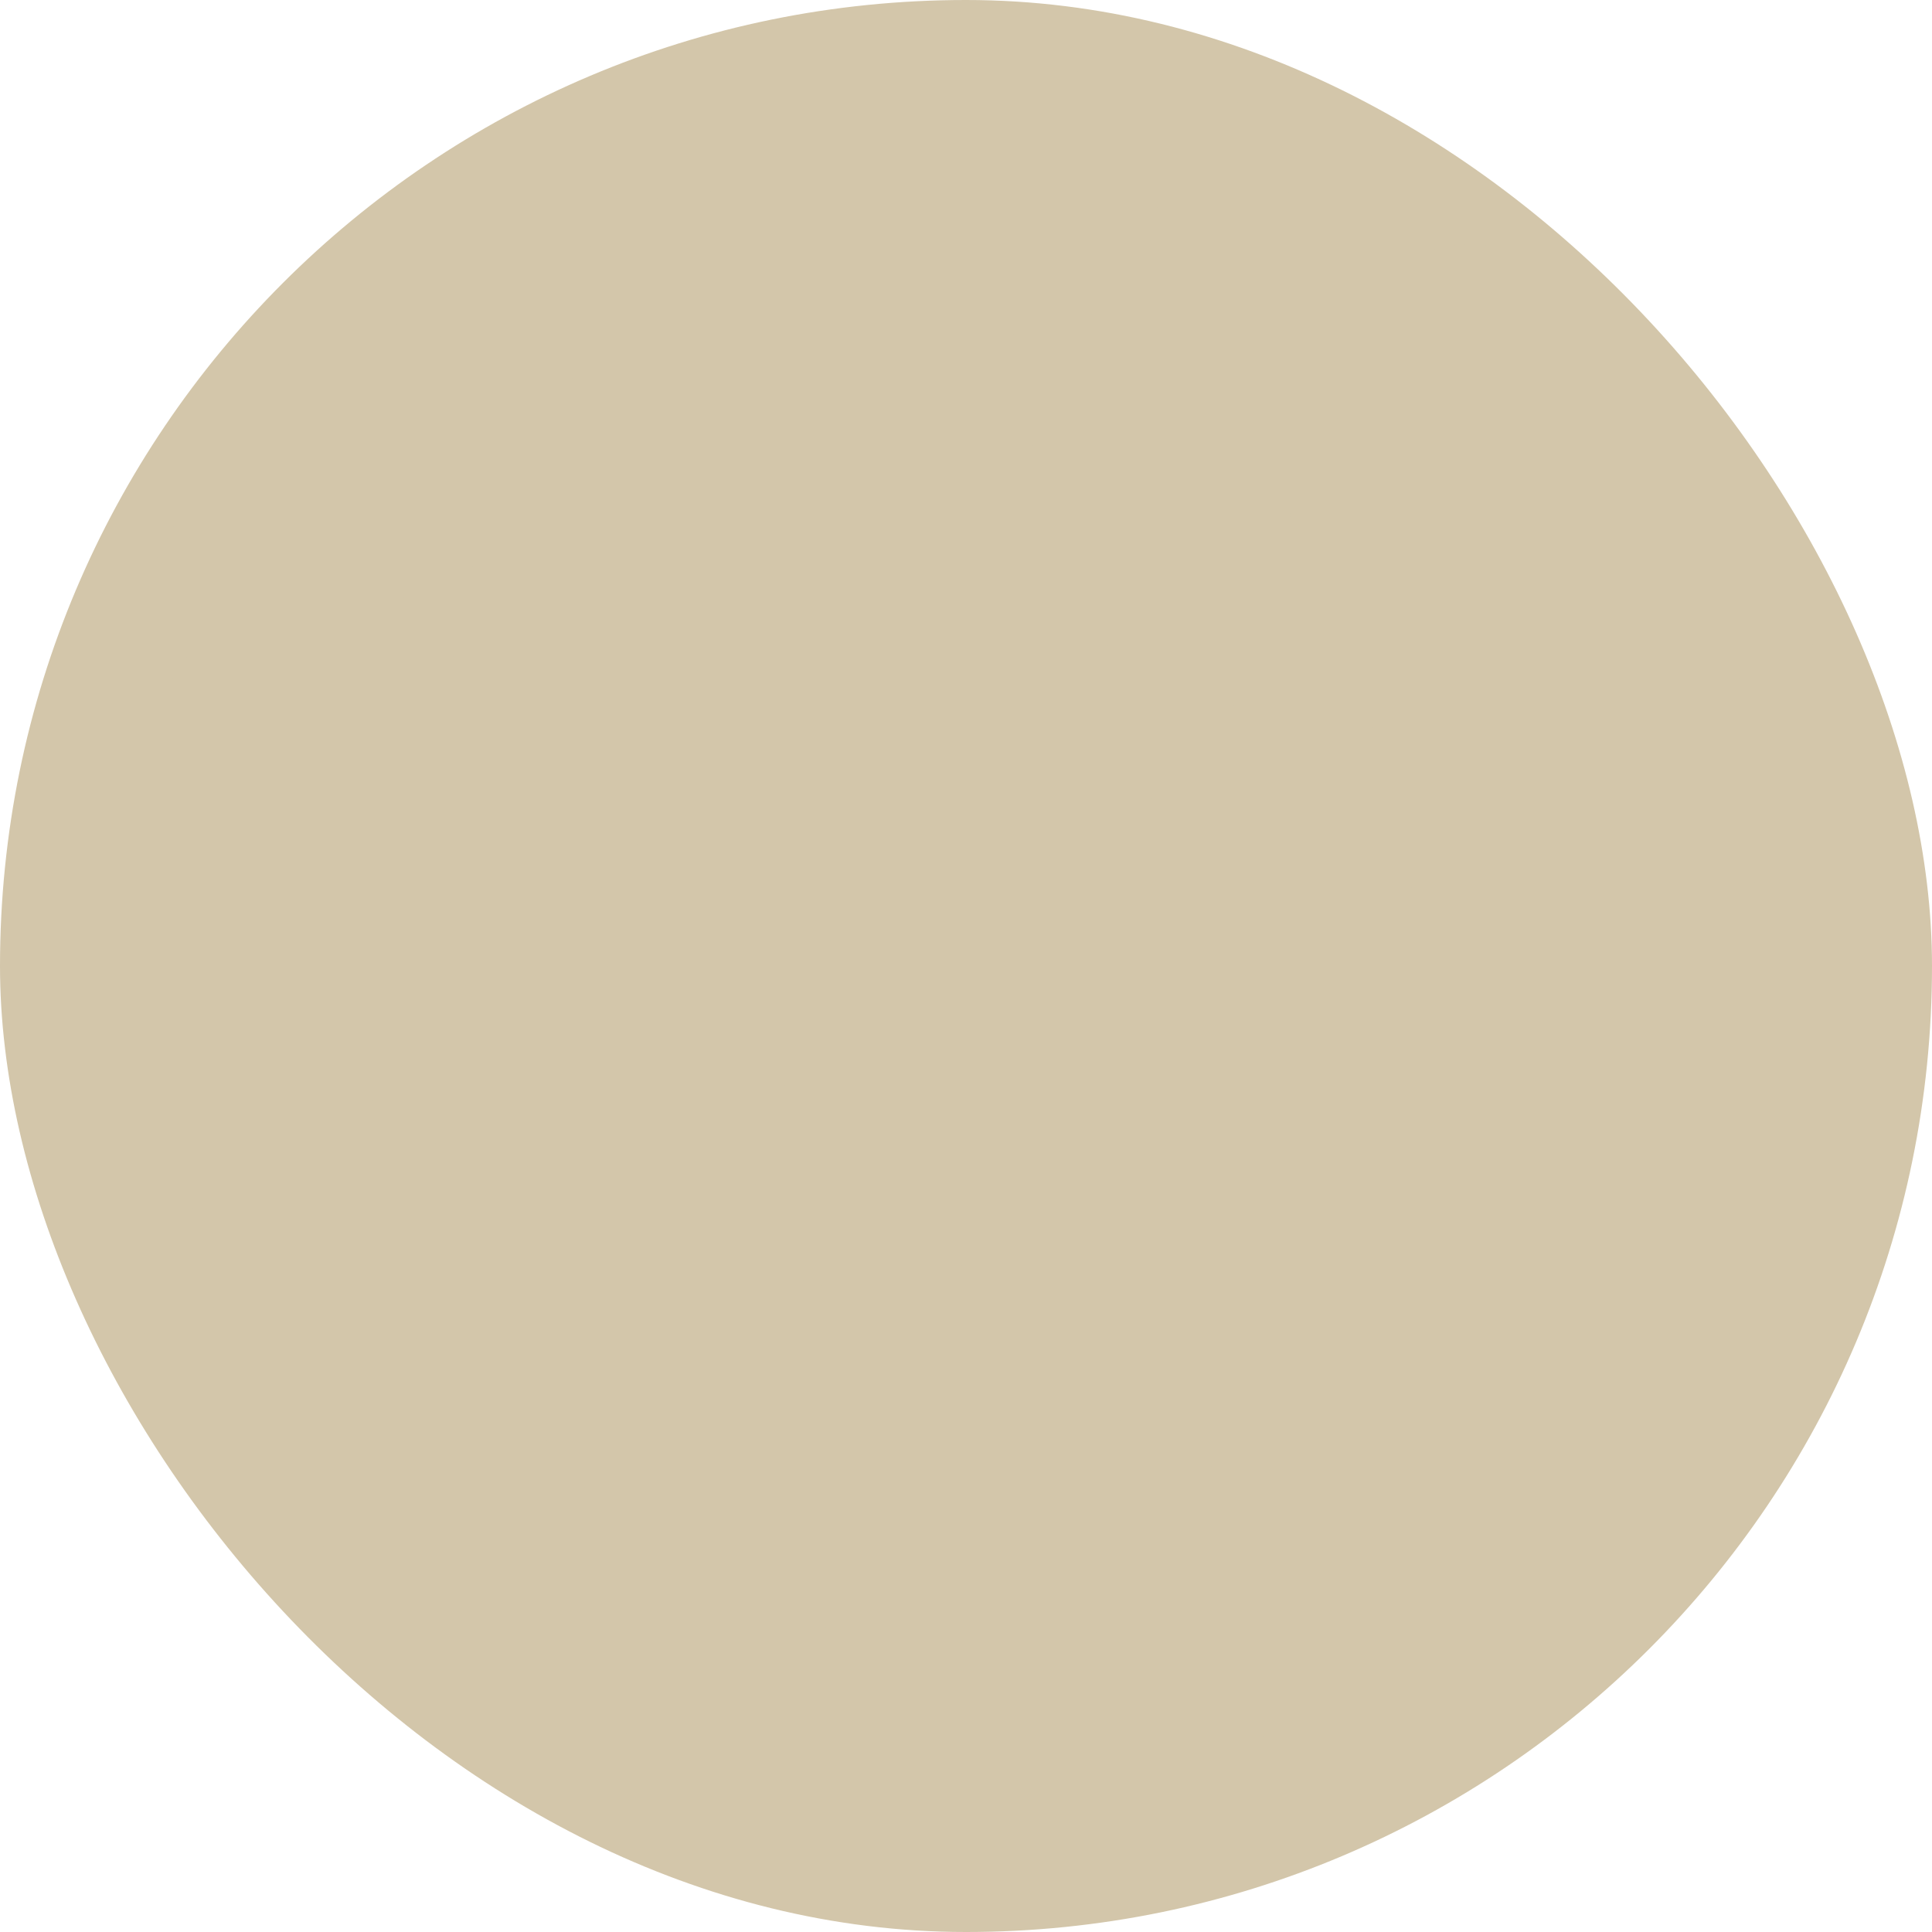 <svg xmlns="http://www.w3.org/2000/svg" width="16" height="16" version="1">
 <rect fill="#d3c6aa" width="16" height="16" x="0" y="0" rx="8" ry="8"/>
 <path style="fill:#d3c6aa" d="M 8.207 0.51 A 1.143 1.143 0 0 0 8.006 0.572 A 1.143 1.143 0 0 0 7.389 2.066 A 1.143 1.143 0 0 0 8.883 2.682 A 1.143 1.143 0 0 0 9.5 1.188 A 1.143 1.143 0 0 0 8.807 0.545 C 8.609 0.524 8.409 0.515 8.207 0.51 z M 9.967 0.766 A 1.143 1.143 0 0 0 10.027 0.969 A 1.143 1.143 0 0 0 11.521 1.586 A 1.143 1.143 0 0 0 11.715 1.48 C 11.171 1.172 10.586 0.932 9.967 0.766 z M 5.461 0.945 C 5.229 1.028 5.002 1.12 4.781 1.225 A 1.143 1.143 0 0 0 5.148 1.141 A 1.143 1.143 0 0 0 5.461 0.945 z M 5.779 1.582 A 1.143 1.143 0 0 0 5.367 1.67 A 1.143 1.143 0 0 0 4.752 3.164 A 1.143 1.143 0 0 0 6.246 3.779 A 1.143 1.143 0 0 0 6.861 2.285 A 1.143 1.143 0 0 0 5.779 1.582 z M 12.152 2.025 A 1.143 1.143 0 0 0 11.74 2.113 A 1.143 1.143 0 0 0 11.123 3.607 A 1.143 1.143 0 0 0 12.617 4.223 A 1.143 1.143 0 0 0 13.234 2.729 A 1.143 1.143 0 0 0 13.113 2.51 C 12.985 2.391 12.857 2.272 12.721 2.162 A 1.143 1.143 0 0 0 12.152 2.025 z M 3.141 2.68 A 1.143 1.143 0 0 0 2.729 2.766 A 1.143 1.143 0 0 0 2.502 2.896 C 2.389 3.019 2.275 3.14 2.17 3.27 A 1.143 1.143 0 0 0 2.113 4.26 A 1.143 1.143 0 0 0 3.607 4.877 A 1.143 1.143 0 0 0 4.223 3.383 A 1.143 1.143 0 0 0 3.141 2.68 z M 9.516 3.123 A 1.143 1.143 0 0 0 9.104 3.209 A 1.143 1.143 0 0 0 8.486 4.703 A 1.143 1.143 0 0 0 9.98 5.32 A 1.143 1.143 0 0 0 10.598 3.826 A 1.143 1.143 0 0 0 9.516 3.123 z M 6.877 4.221 A 1.143 1.143 0 0 0 6.465 4.307 A 1.143 1.143 0 0 0 5.848 5.801 A 1.143 1.143 0 0 0 7.342 6.418 A 1.143 1.143 0 0 0 7.959 4.924 A 1.143 1.143 0 0 0 6.877 4.221 z M 1.48 4.285 C 1.172 4.829 0.932 5.416 0.766 6.035 A 1.143 1.143 0 0 0 0.969 5.975 A 1.143 1.143 0 0 0 1.584 4.48 A 1.143 1.143 0 0 0 1.48 4.285 z M 13.25 4.664 A 1.143 1.143 0 0 0 12.838 4.75 A 1.143 1.143 0 0 0 12.221 6.244 A 1.143 1.143 0 0 0 13.715 6.861 A 1.143 1.143 0 0 0 14.332 5.367 A 1.143 1.143 0 0 0 13.25 4.664 z M 14.775 4.783 A 1.143 1.143 0 0 0 14.859 5.146 A 1.143 1.143 0 0 0 15.055 5.461 C 14.972 5.229 14.879 5.004 14.775 4.783 z M 4.238 5.316 A 1.143 1.143 0 0 0 3.826 5.404 A 1.143 1.143 0 0 0 3.211 6.898 A 1.143 1.143 0 0 0 4.705 7.516 A 1.143 1.143 0 0 0 5.32 6.021 A 1.143 1.143 0 0 0 4.238 5.316 z M 10.611 5.76 A 1.143 1.143 0 0 0 10.199 5.848 A 1.143 1.143 0 0 0 9.584 7.342 A 1.143 1.143 0 0 0 11.078 7.959 A 1.143 1.143 0 0 0 11.693 6.465 A 1.143 1.143 0 0 0 10.611 5.76 z M 1.6 6.414 A 1.143 1.143 0 0 0 1.188 6.502 A 1.143 1.143 0 0 0 0.545 7.195 C 0.524 7.392 0.515 7.592 0.51 7.793 A 1.143 1.143 0 0 0 0.572 7.996 A 1.143 1.143 0 0 0 2.066 8.611 A 1.143 1.143 0 0 0 2.682 7.117 A 1.143 1.143 0 0 0 1.6 6.414 z M 7.973 6.857 A 1.143 1.143 0 0 0 7.561 6.945 A 1.143 1.143 0 0 0 6.945 8.439 A 1.143 1.143 0 0 0 8.439 9.057 A 1.143 1.143 0 0 0 9.055 7.562 A 1.143 1.143 0 0 0 7.973 6.857 z M 14.346 7.301 A 1.143 1.143 0 0 0 13.934 7.389 A 1.143 1.143 0 0 0 13.316 8.883 A 1.143 1.143 0 0 0 14.811 9.498 A 1.143 1.143 0 0 0 15.455 8.805 C 15.476 8.608 15.485 8.408 15.49 8.207 A 1.143 1.143 0 0 0 15.428 8.004 A 1.143 1.143 0 0 0 14.346 7.301 z M 5.336 7.955 A 1.143 1.143 0 0 0 4.924 8.043 A 1.143 1.143 0 0 0 4.307 9.537 A 1.143 1.143 0 0 0 5.801 10.152 A 1.143 1.143 0 0 0 6.418 8.66 A 1.143 1.143 0 0 0 5.336 7.955 z M 11.707 8.398 A 1.143 1.143 0 0 0 11.295 8.486 A 1.143 1.143 0 0 0 10.68 9.98 A 1.143 1.143 0 0 0 12.174 10.596 A 1.143 1.143 0 0 0 12.789 9.102 A 1.143 1.143 0 0 0 11.707 8.398 z M 2.697 9.053 A 1.143 1.143 0 0 0 2.285 9.141 A 1.143 1.143 0 0 0 1.668 10.635 A 1.143 1.143 0 0 0 3.162 11.252 A 1.143 1.143 0 0 0 3.779 9.756 A 1.143 1.143 0 0 0 2.697 9.053 z M 9.07 9.494 A 1.143 1.143 0 0 0 8.658 9.582 A 1.143 1.143 0 0 0 8.041 11.076 A 1.143 1.143 0 0 0 9.535 11.693 A 1.143 1.143 0 0 0 10.152 10.197 A 1.143 1.143 0 0 0 9.07 9.494 z M 15.234 9.965 A 1.143 1.143 0 0 0 15.031 10.025 A 1.143 1.143 0 0 0 14.414 11.52 A 1.143 1.143 0 0 0 14.521 11.715 C 14.83 11.171 15.068 10.584 15.234 9.965 z M 0.945 10.543 C 1.028 10.774 1.121 10.998 1.225 11.217 A 1.143 1.143 0 0 0 1.141 10.854 A 1.143 1.143 0 0 0 0.945 10.543 z M 6.432 10.592 A 1.143 1.143 0 0 0 6.02 10.68 A 1.143 1.143 0 0 0 5.404 12.174 A 1.143 1.143 0 0 0 6.898 12.791 A 1.143 1.143 0 0 0 7.514 11.297 A 1.143 1.143 0 0 0 6.432 10.592 z M 12.805 11.035 A 1.143 1.143 0 0 0 12.393 11.123 A 1.143 1.143 0 0 0 11.777 12.617 A 1.143 1.143 0 0 0 13.271 13.232 A 1.143 1.143 0 0 0 13.498 13.104 C 13.61 12.983 13.723 12.864 13.826 12.736 A 1.143 1.143 0 0 0 13.887 11.738 A 1.143 1.143 0 0 0 12.805 11.035 z M 3.795 11.689 A 1.143 1.143 0 0 0 3.383 11.777 A 1.143 1.143 0 0 0 2.766 13.271 A 1.143 1.143 0 0 0 2.887 13.49 C 3.013 13.608 3.139 13.725 3.273 13.834 A 1.143 1.143 0 0 0 4.26 13.887 A 1.143 1.143 0 0 0 4.877 12.393 A 1.143 1.143 0 0 0 3.795 11.689 z M 10.166 12.133 A 1.143 1.143 0 0 0 9.754 12.219 A 1.143 1.143 0 0 0 9.139 13.713 A 1.143 1.143 0 0 0 10.633 14.33 A 1.143 1.143 0 0 0 11.248 12.836 A 1.143 1.143 0 0 0 10.166 12.133 z M 7.529 13.23 A 1.143 1.143 0 0 0 7.117 13.316 A 1.143 1.143 0 0 0 6.5 14.811 A 1.143 1.143 0 0 0 7.199 15.457 C 7.394 15.477 7.592 15.485 7.791 15.49 A 1.143 1.143 0 0 0 7.994 15.428 A 1.143 1.143 0 0 0 8.611 13.934 A 1.143 1.143 0 0 0 7.529 13.23 z M 4.891 14.326 A 1.143 1.143 0 0 0 4.479 14.414 A 1.143 1.143 0 0 0 4.283 14.52 C 4.827 14.829 5.414 15.068 6.033 15.234 A 1.143 1.143 0 0 0 5.973 15.031 A 1.143 1.143 0 0 0 4.891 14.326 z M 11.223 14.771 A 1.143 1.143 0 0 0 10.852 14.857 A 1.143 1.143 0 0 0 10.533 15.057 C 10.769 14.973 10.998 14.878 11.223 14.771 z"/>
</svg>
